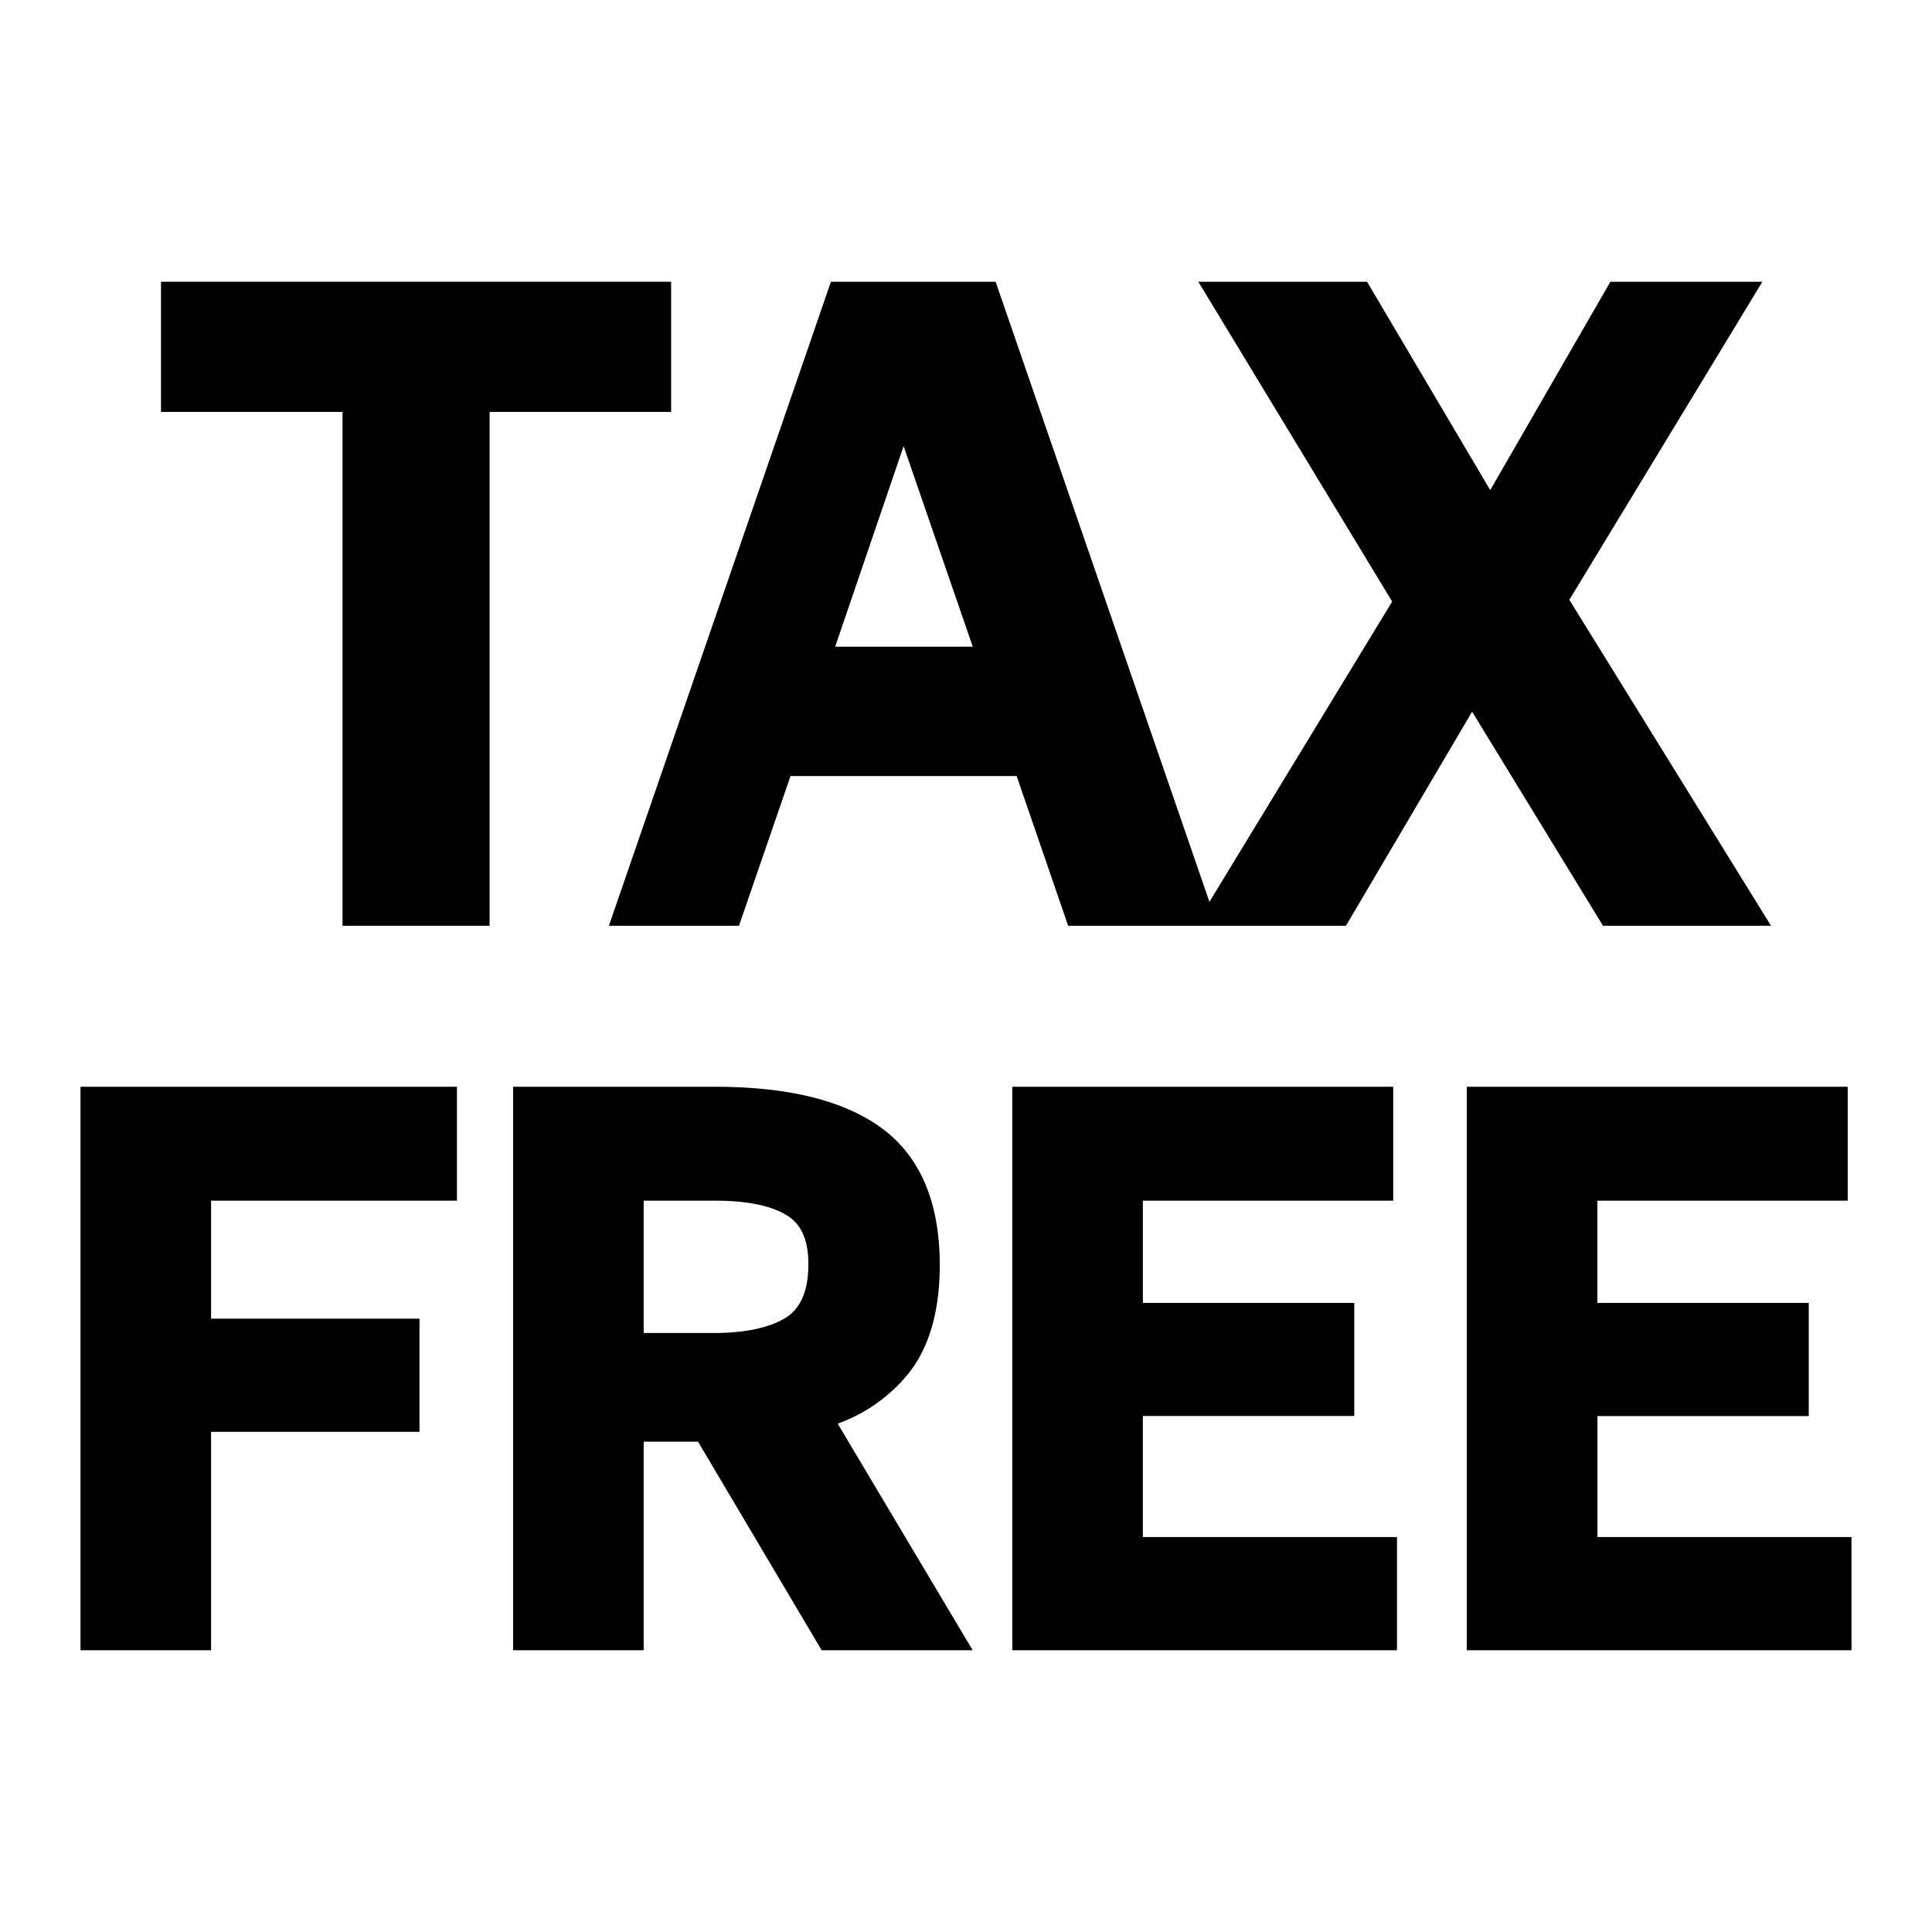<svg xmlns="http://www.w3.org/2000/svg" width="24" height="24" fill="none"><path fill="currentColor" d="M2 3.5h6.337v1.617H6.082V11.5H4.255V5.117H2z"/><path fill="currentColor" fill-rule="evenodd" d="M10.322 3.5h2.046l2.656 7.703 2.27-3.73L14.886 3.5h2.096l1.53 2.588L20.005 3.5h1.888l-2.398 3.951L22 11.5h-2.087l-1.626-2.659L16.72 11.5h-3.451l-.64-1.86H9.82l-.64 1.86H7.564zm.903 2.042-.85 2.491h1.709z" clip-rule="evenodd"/><path fill="currentColor" d="M1 13.5h4.676v1.415H2.622v1.466h2.589v1.406H2.622V20.5H1z"/><path fill="currentColor" fill-rule="evenodd" d="M6.374 13.5h2.5c.902 0 1.602.164 2.08.515.489.36.72.94.72 1.699 0 .556-.122 1.01-.385 1.344a2 2 0 0 1-.883.627l1.677 2.815h-1.876l-1.536-2.591h-.675V20.5H6.374zm1.622 1.415h.879c.424 0 .717.068.9.183l.002.001c.166.102.265.288.265.605 0 .344-.103.55-.277.663-.197.122-.491.192-.9.192h-.869z" clip-rule="evenodd"/><path fill="currentColor" d="M17.307 13.5h-4.732v7h4.779v-1.406h-3.157V17.59h2.626v-1.405h-2.626v-1.27h3.11zM18.221 13.5h4.732v1.415h-3.11v1.27h2.626v1.406h-2.625v1.503H23V20.5h-4.779z"/></svg>